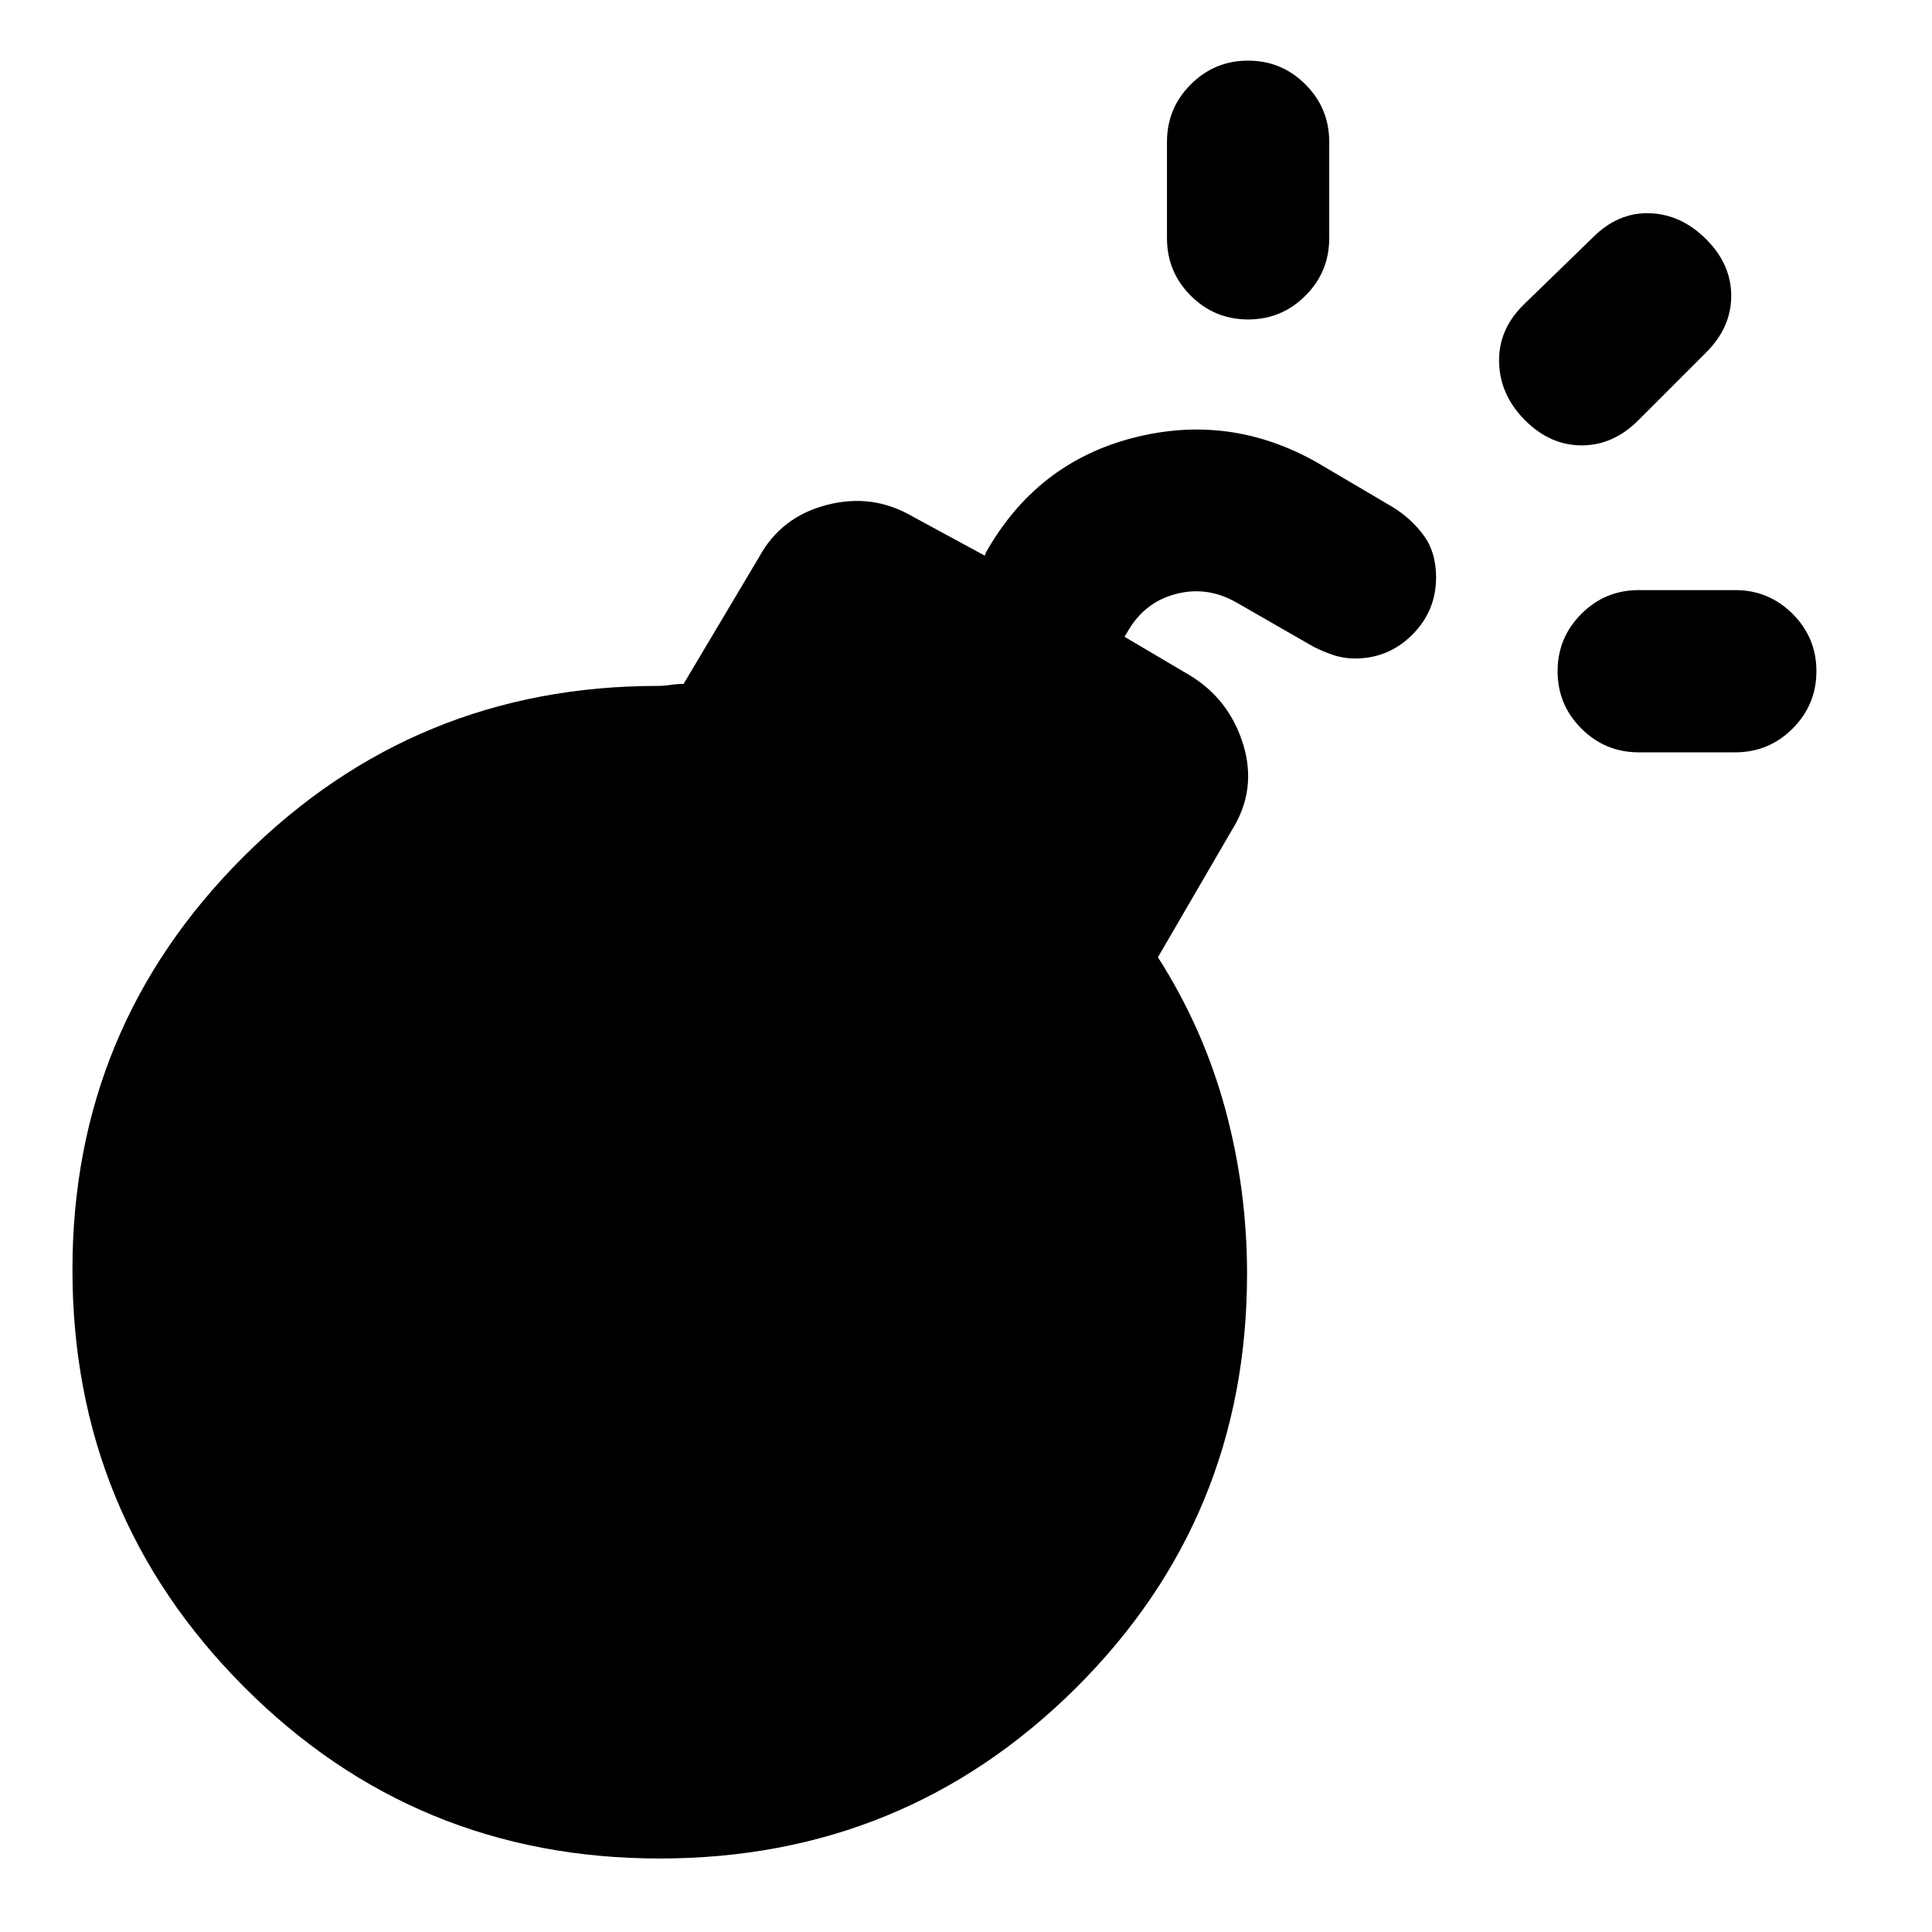 <svg xmlns="http://www.w3.org/2000/svg" height="20" viewBox="0 -960 960 960" width="20"><path d="M673.283-632.804q-5.718 0-10.816-1.739-5.097-1.739-9.576-3.978l-38.587-22.153q-14.565-8.282-30.152-4.141-15.587 4.141-23.869 18.706l-1.522 2.522 32.152 18.978q19.869 11.913 26.826 34.522 6.957 22.609-5.717 42.718l-36.652 63.021q22.521 35.239 33.402 75.239 10.88 40 10.88 82 0 121.435-85.196 206.011-85.195 84.576-206.63 84.576-121.674 0-206.75-85.456Q36-207.435 36-329.109q0-120.434 85.054-205.25 85.055-84.815 205.728-84.815 3.283 0 6.446-.5t6.446-.5l37.652-63.261q10.913-19.869 33.641-25.706 22.729-5.837 42.598 5.837l35.783 19.413.521-1.522q25.196-44.674 73.25-57.033 48.055-12.358 91.49 12.359l37.587 22.152q9.195 5.718 15.293 14.055 6.098 8.337 6.098 20.771 0 16.674-11.815 28.49-11.815 11.815-28.489 11.815Zm100.674 6.326q0-16.674 11.815-28.489 11.815-11.815 28.489-11.815h48q16.674 0 28.489 11.815 11.815 11.815 11.815 28.489t-11.815 28.489q-11.815 11.815-28.489 11.815h-48q-16.674 0-28.489-11.815-11.815-11.815-11.815-28.489ZM620.174-801.261q-16.674 0-28.489-11.815-11.816-11.815-11.816-28.489v-48q0-16.674 11.816-28.489 11.815-11.816 28.489-11.816t28.489 11.816q11.815 11.815 11.815 28.489v48q0 16.674-11.815 28.489-11.815 11.815-28.489 11.815Zm137.652 50.131q-12.435-12.435-12.935-28.609t11.935-28.609l34.761-33.761q12.435-12.435 28.109-11.935 15.674.5 28.109 12.935 12.434 12.435 12.434 28.109 0 15.674-12.434 28.109l-33.761 33.761q-12.435 12.434-28.109 12.434-15.674 0-28.109-12.434Z"/></svg>
